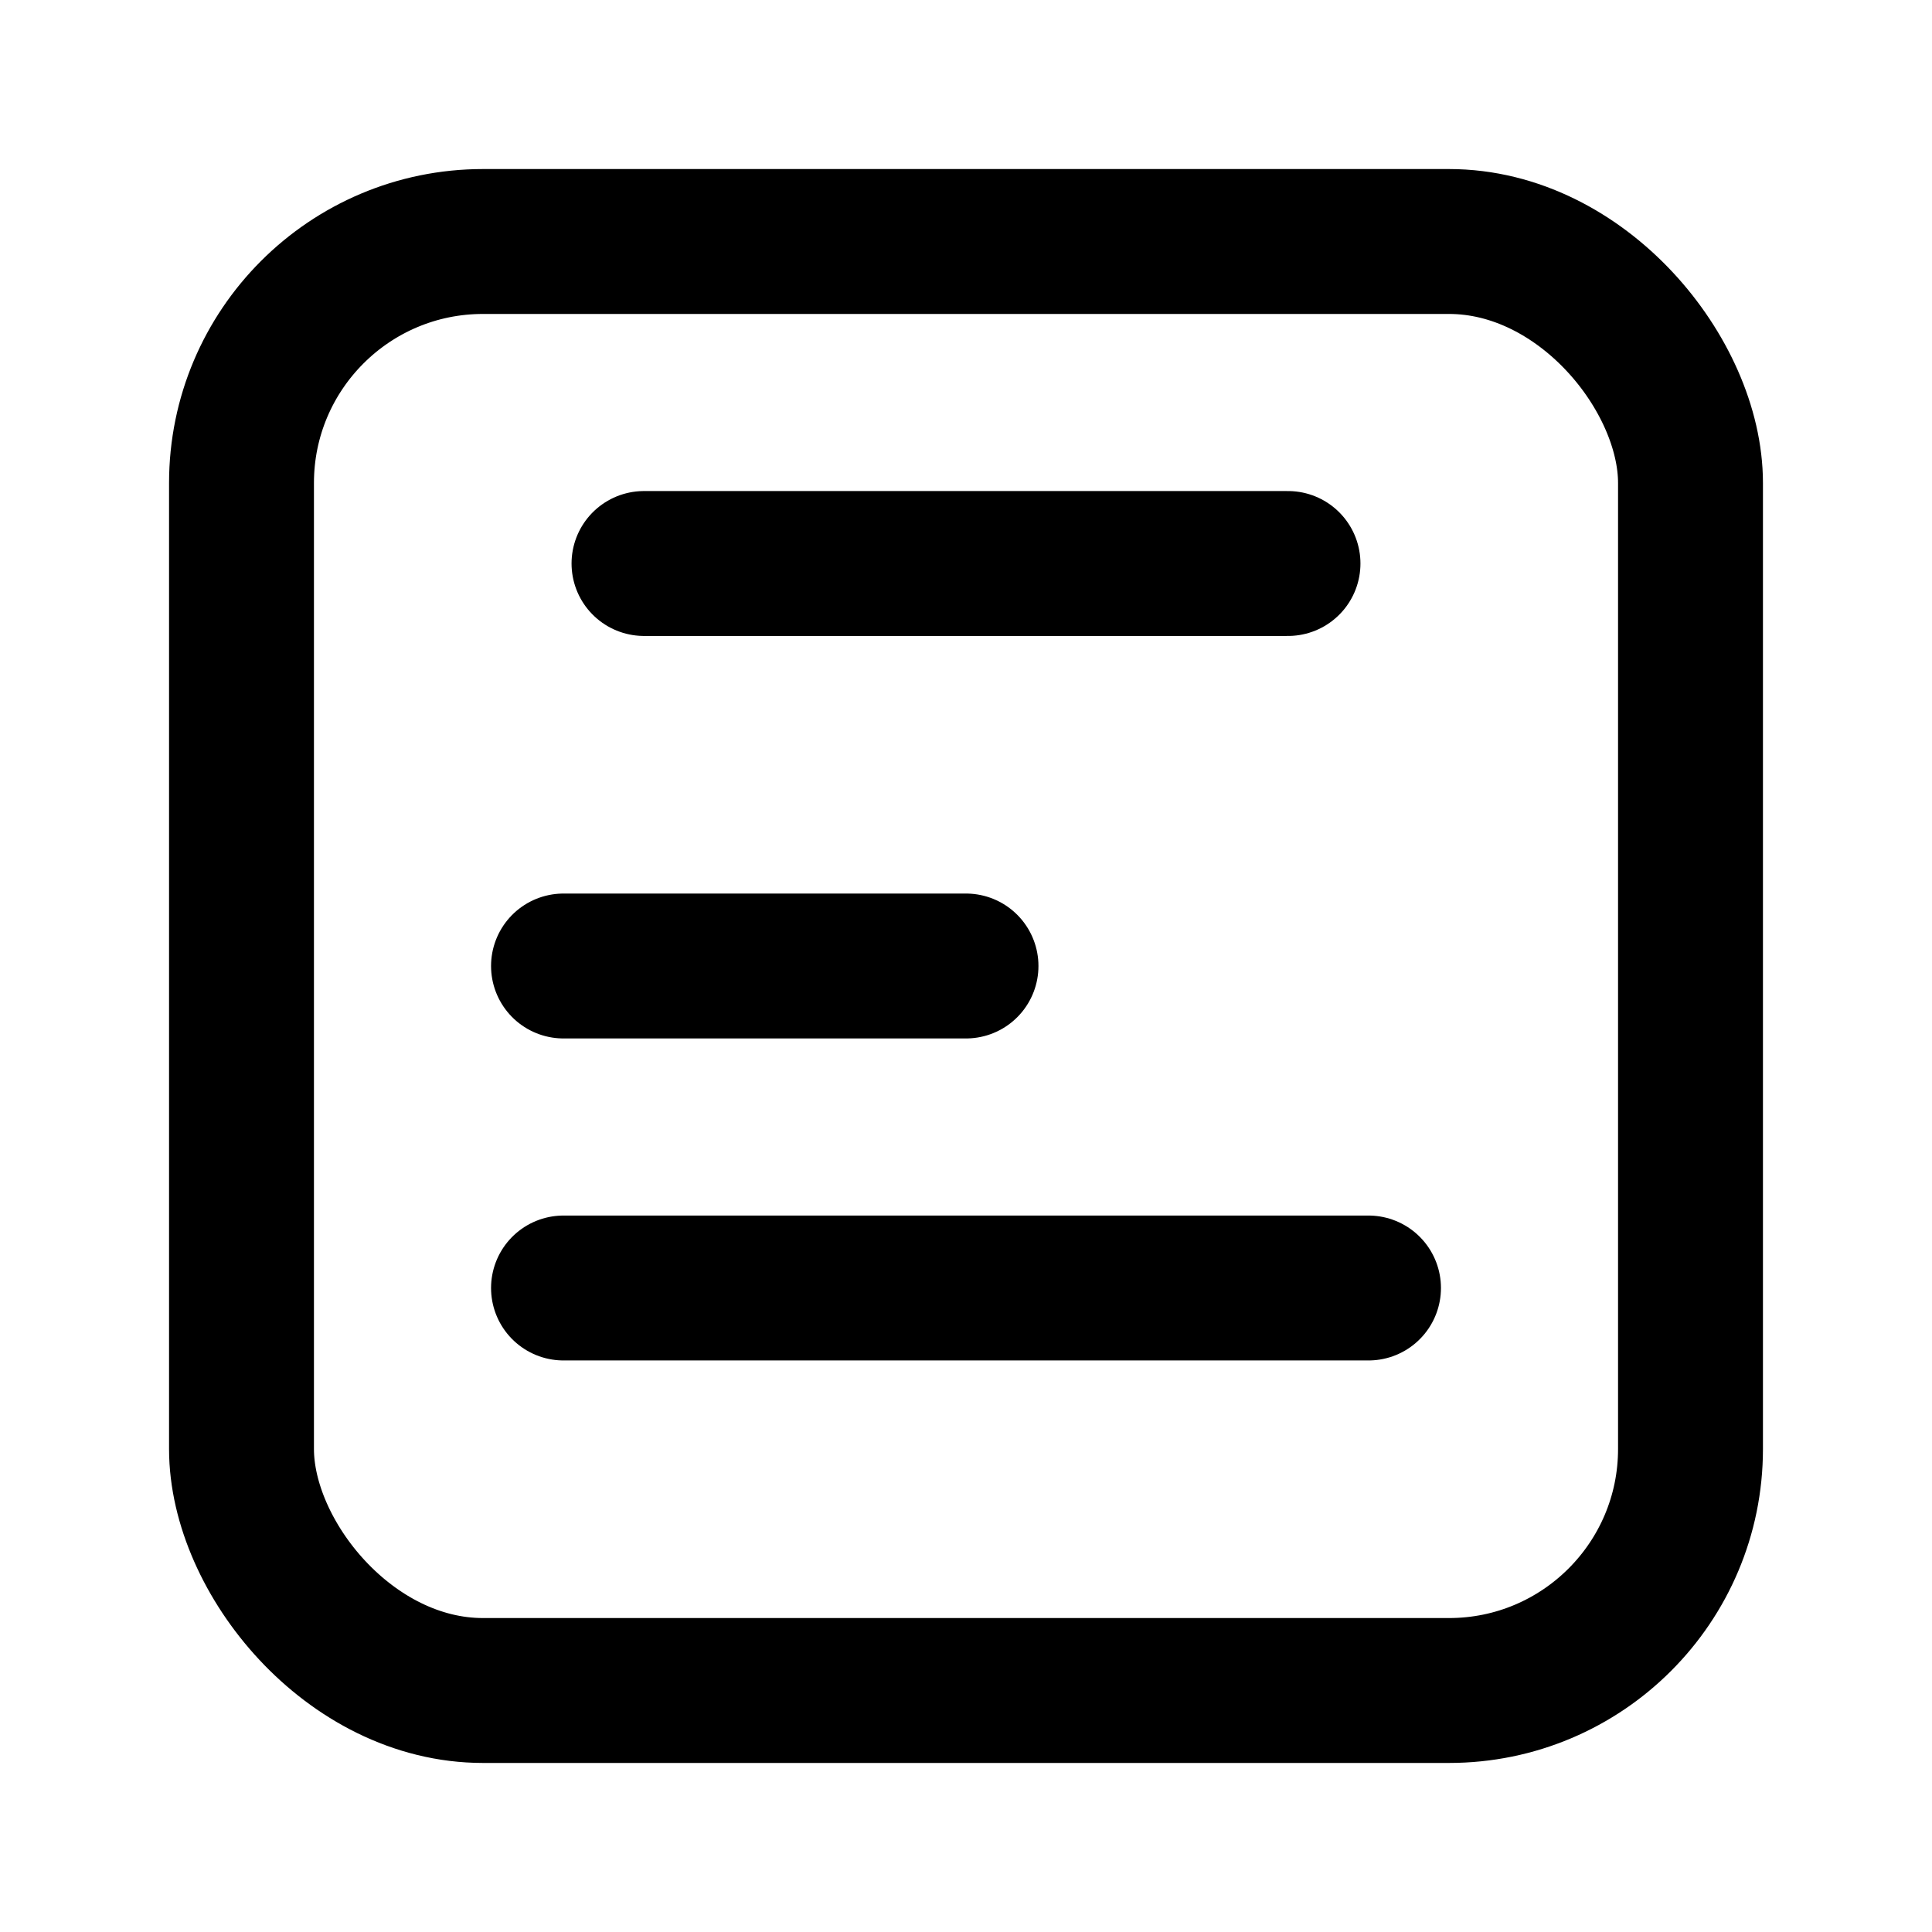 <svg xmlns="http://www.w3.org/2000/svg" width="24" height="24" viewBox="0 0 24 24" fill="none" stroke="currentColor" stroke-width="1.8" stroke-linecap="round" stroke-linejoin="round">
  <rect x="3" y="3" width="18" height="18" rx="3"/>
  <path d="M8 7h8"/>
  <path d="M7 12h5"/>
  <path d="M7 16h10"/>
</svg>
